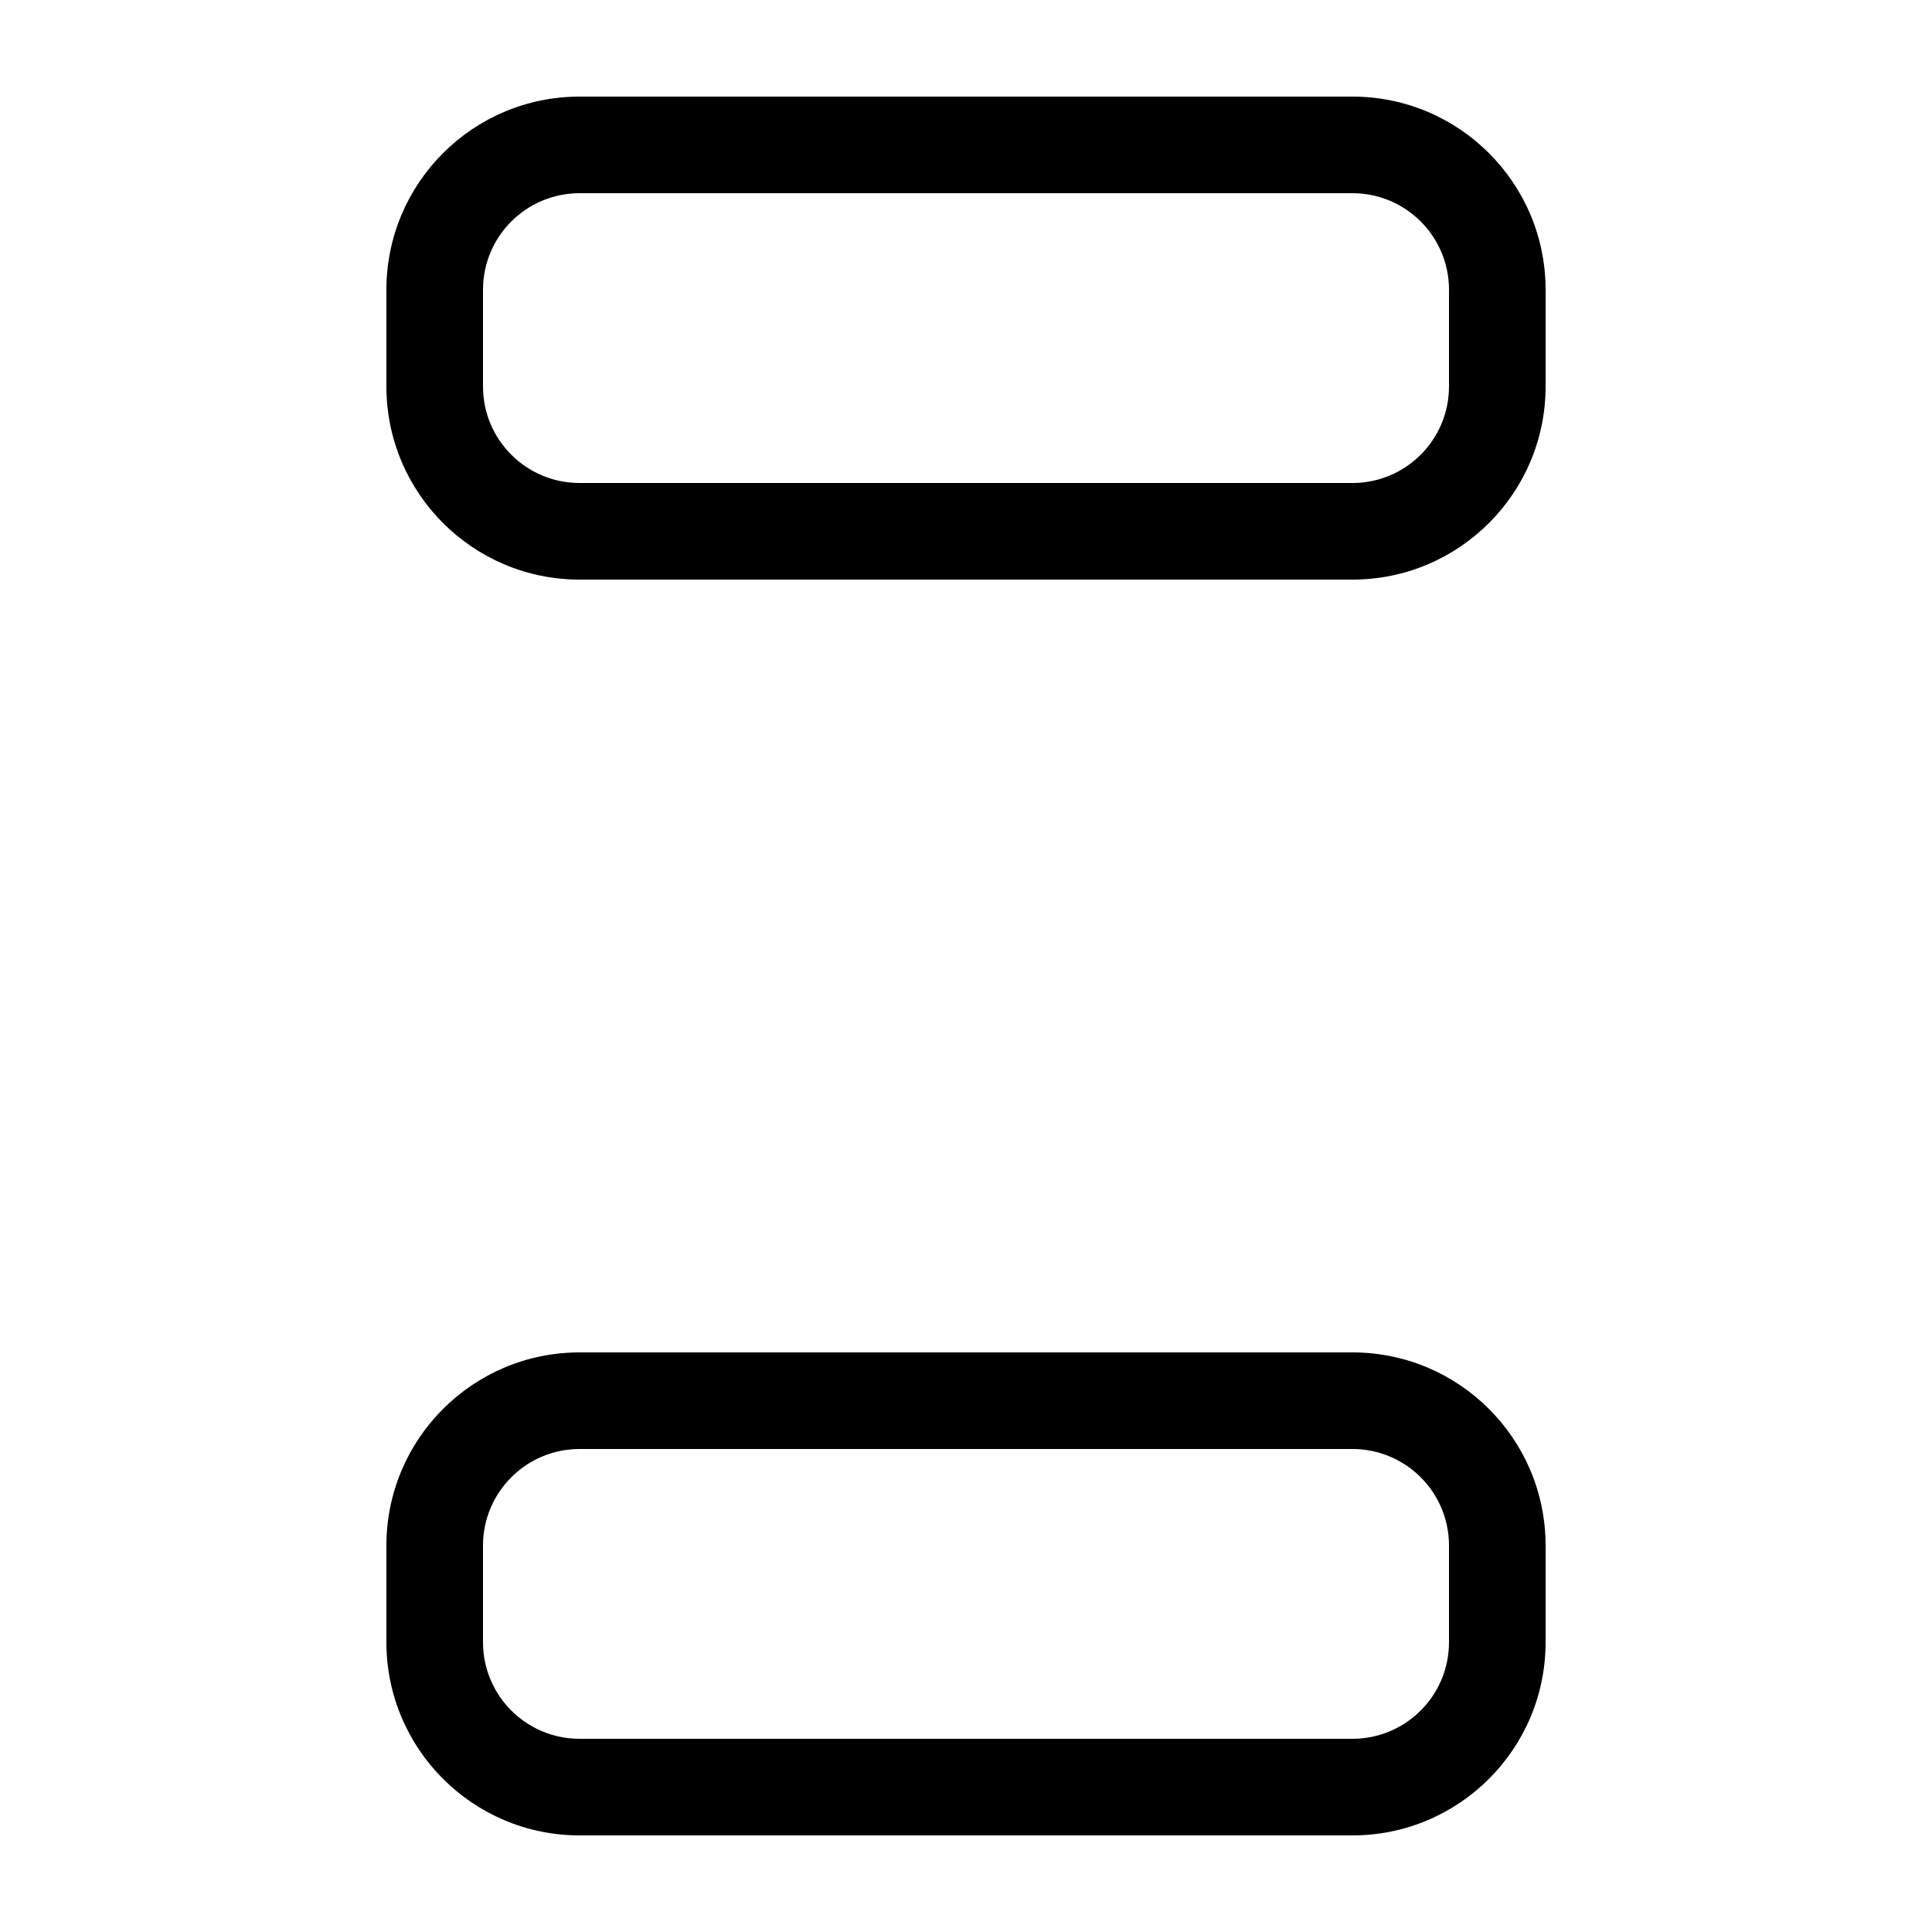 <!-- Generated by IcoMoon.io -->
<svg version="1.1" xmlns="http://www.w3.org/2000/svg" width="32" height="32" viewBox="0 0 32 32">
<title>align-space-between-vertical-regular</title>
<path d="M9.6 1.6c-1.767 0-3.2 1.433-3.2 3.2v0 1.6c0 1.767 1.433 3.2 3.2 3.2v0h12.8c1.767 0 3.2-1.433 3.2-3.2v0-1.6c0-1.767-1.433-3.2-3.2-3.2v0h-12.8zM8 4.8c0-0.884 0.716-1.6 1.6-1.6v0h12.8c0.884 0 1.6 0.716 1.6 1.6v0 1.6c0 0.884-0.716 1.6-1.6 1.6v0h-12.8c-0.884 0-1.6-0.716-1.6-1.6v0-1.6zM9.6 22.4c-1.767 0-3.2 1.433-3.2 3.2v0 1.6c0 1.767 1.433 3.2 3.2 3.2v0h12.8c1.767 0 3.2-1.433 3.2-3.2v0-1.6c0-1.767-1.433-3.2-3.2-3.2v0h-12.8zM8 25.6c0-0.884 0.716-1.6 1.6-1.6v0h12.8c0.884 0 1.6 0.716 1.6 1.6v0 1.6c0 0.884-0.716 1.6-1.6 1.6v0h-12.8c-0.884 0-1.6-0.716-1.6-1.6v0-1.6z"></path>
</svg>
